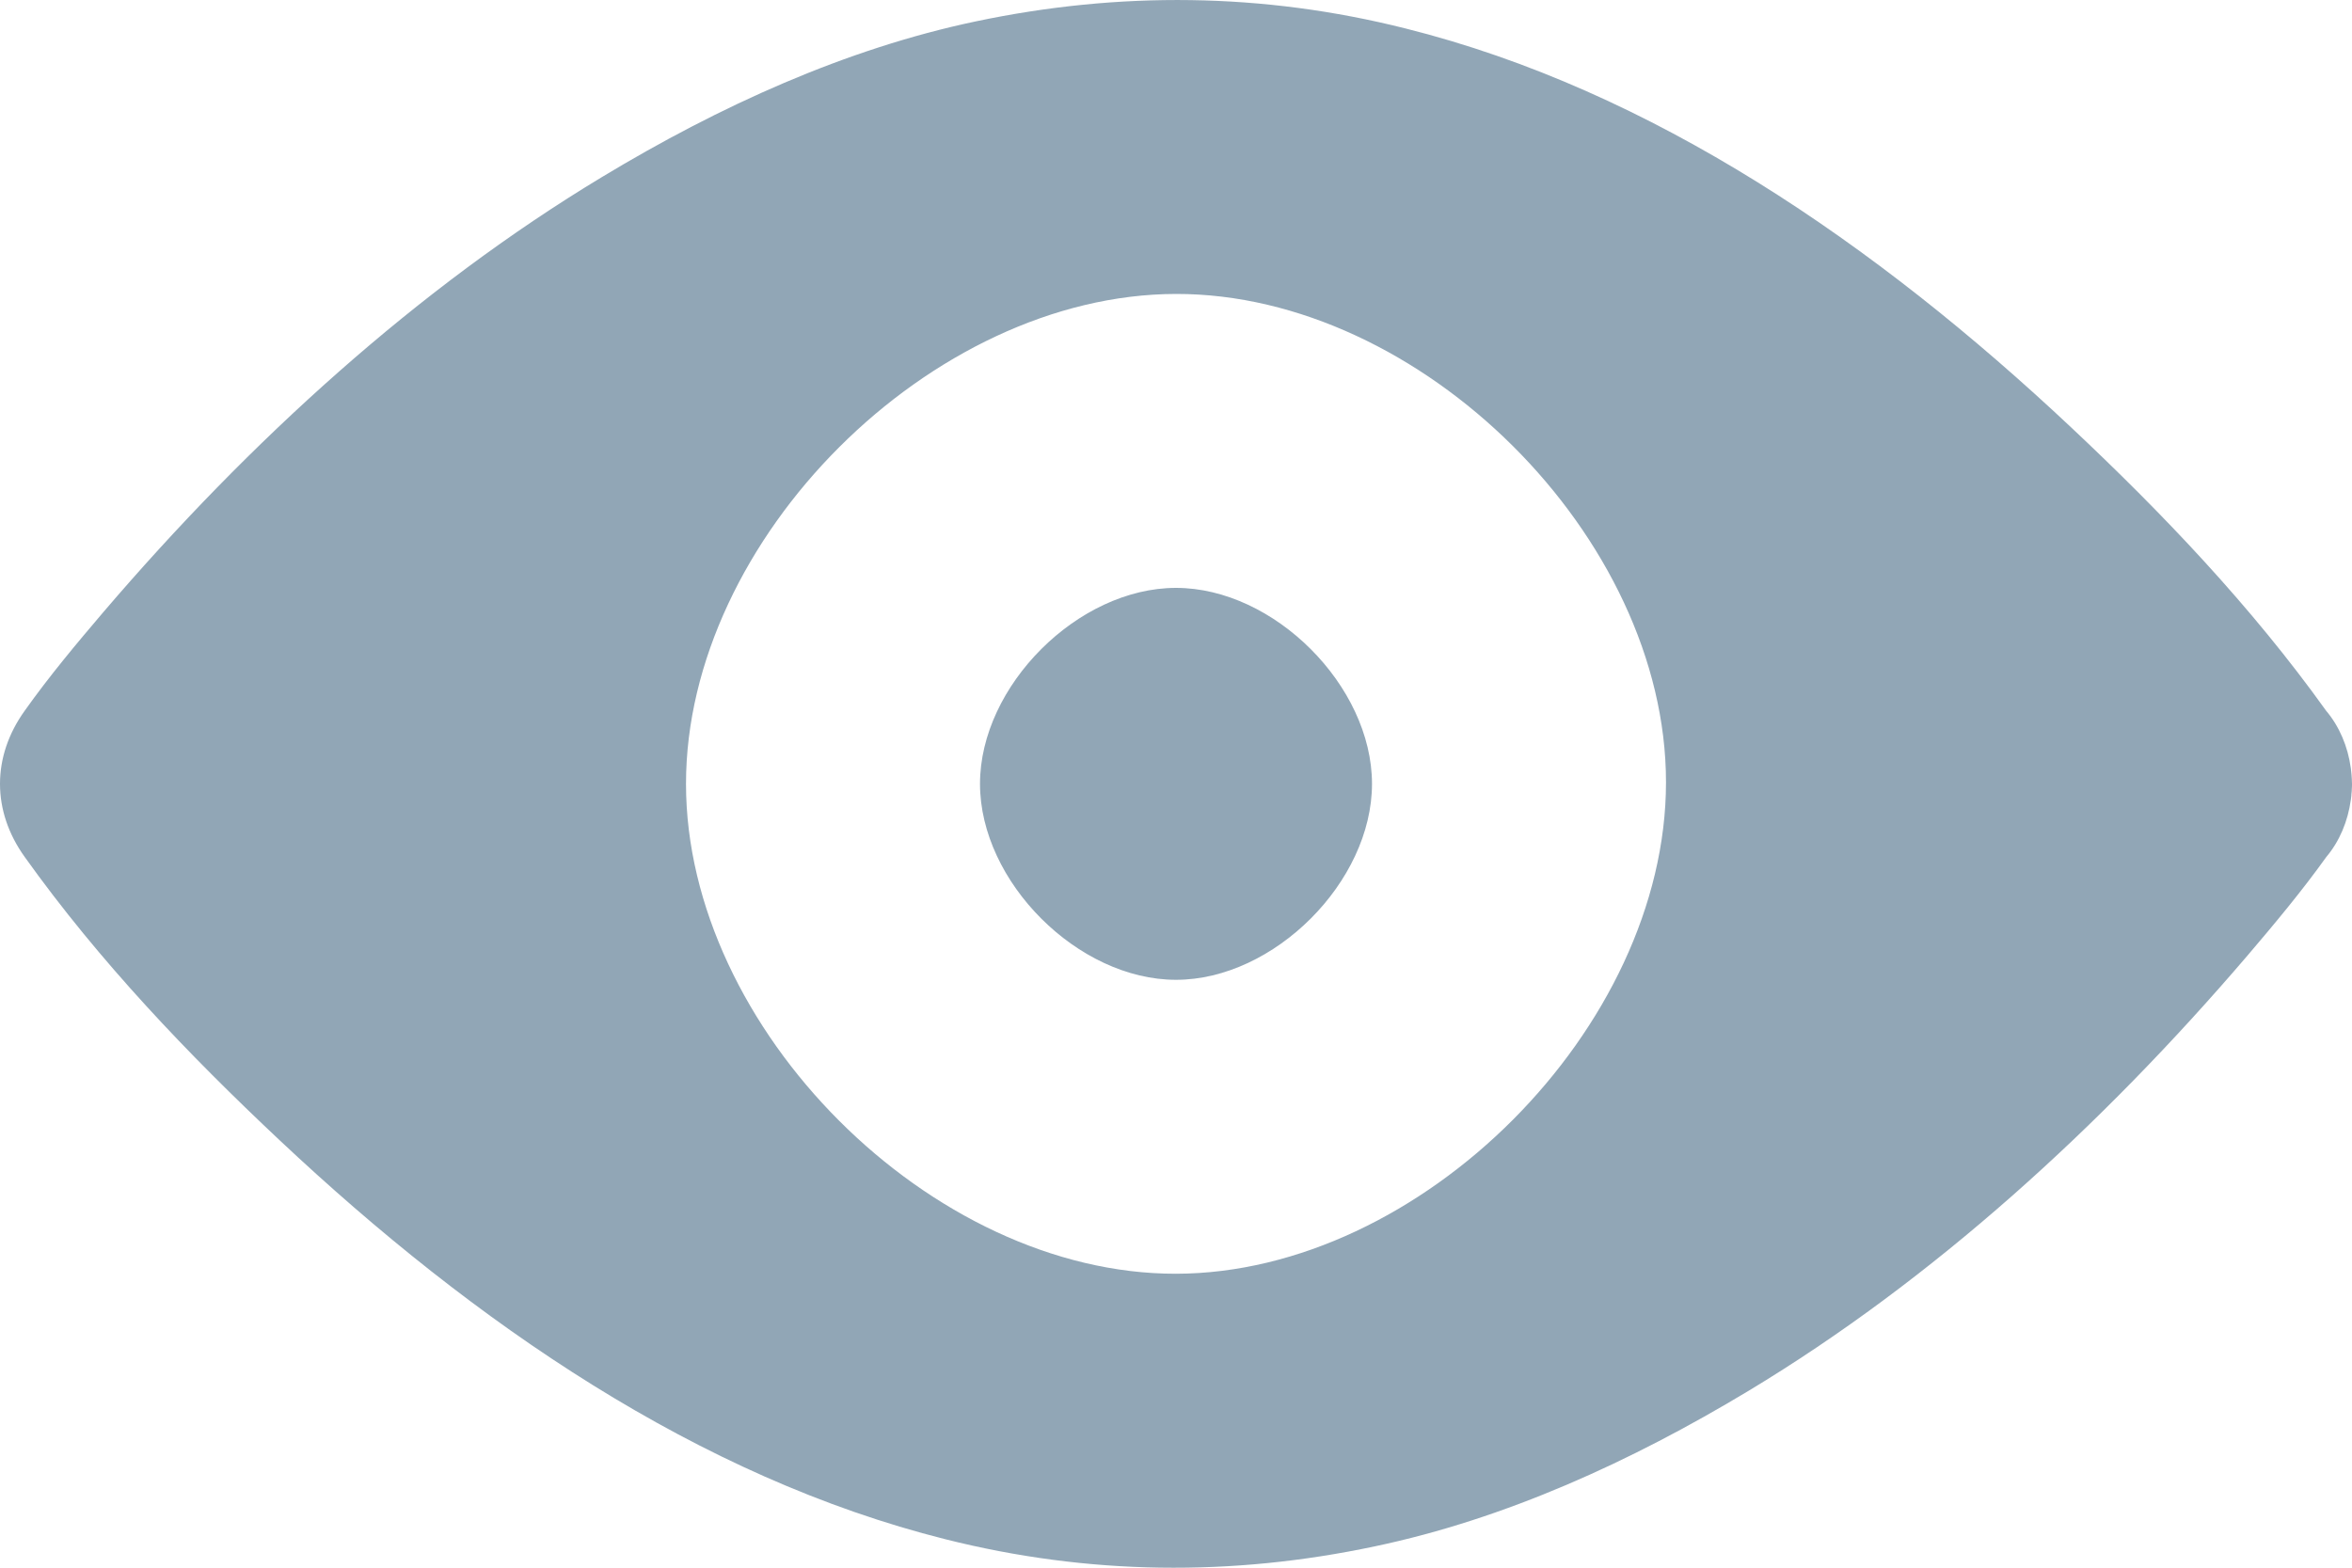 <svg xmlns="http://www.w3.org/2000/svg" width="12" height="8" viewBox="0 0 12 8">
  <path fill="#91A6B6" fill-rule="evenodd" d="M5,5 C5,5.5 5.5,6 6,6 C6.5,6 7,5.5 7,5 C7,4.5 6.5,4 6,4 C5.5,4 5,4.5 5,5 Z M11.997,4.947 C11.995,4.93 11.995,4.925 11.994,4.92 C11.979,4.809 11.935,4.706 11.868,4.627 C11.485,4.092 11.03,3.616 10.567,3.181 C9.57,2.244 8.429,1.46 7.17,1.145 C6.443,0.962 5.711,0.955 4.979,1.109 C4.314,1.249 3.672,1.541 3.072,1.903 C2.133,2.469 1.275,3.249 0.527,4.124 C0.389,4.286 0.251,4.451 0.126,4.627 C-0.042,4.861 -0.042,5.139 0.126,5.373 C0.508,5.908 0.964,6.384 1.427,6.819 C2.424,7.756 3.565,8.539 4.824,8.855 C5.551,9.038 6.284,9.046 7.015,8.891 C7.68,8.751 8.321,8.459 8.922,8.097 C9.861,7.531 10.719,6.751 11.467,5.876 C11.605,5.714 11.743,5.549 11.869,5.373 C11.936,5.294 11.979,5.191 11.994,5.082 C11.997,5.061 11.997,5.057 11.997,5.053 C11.999,5.038 11.999,5.033 11.999,5.027 C12,5.018 12,5.009 12,5 C12,4.991 11.999,4.982 11.999,4.974 C11.998,4.953 11.997,4.95 11.997,4.947 Z M3.5,5 C3.5,3.75 4.751,2.502 6,2.5 C7.249,2.498 8.5,3.74 8.5,4.992 C8.5,6.244 7.249,7.498 6,7.5 C4.751,7.502 3.5,6.25 3.5,5 Z" transform="translate(0 -1)"/>
</svg>
